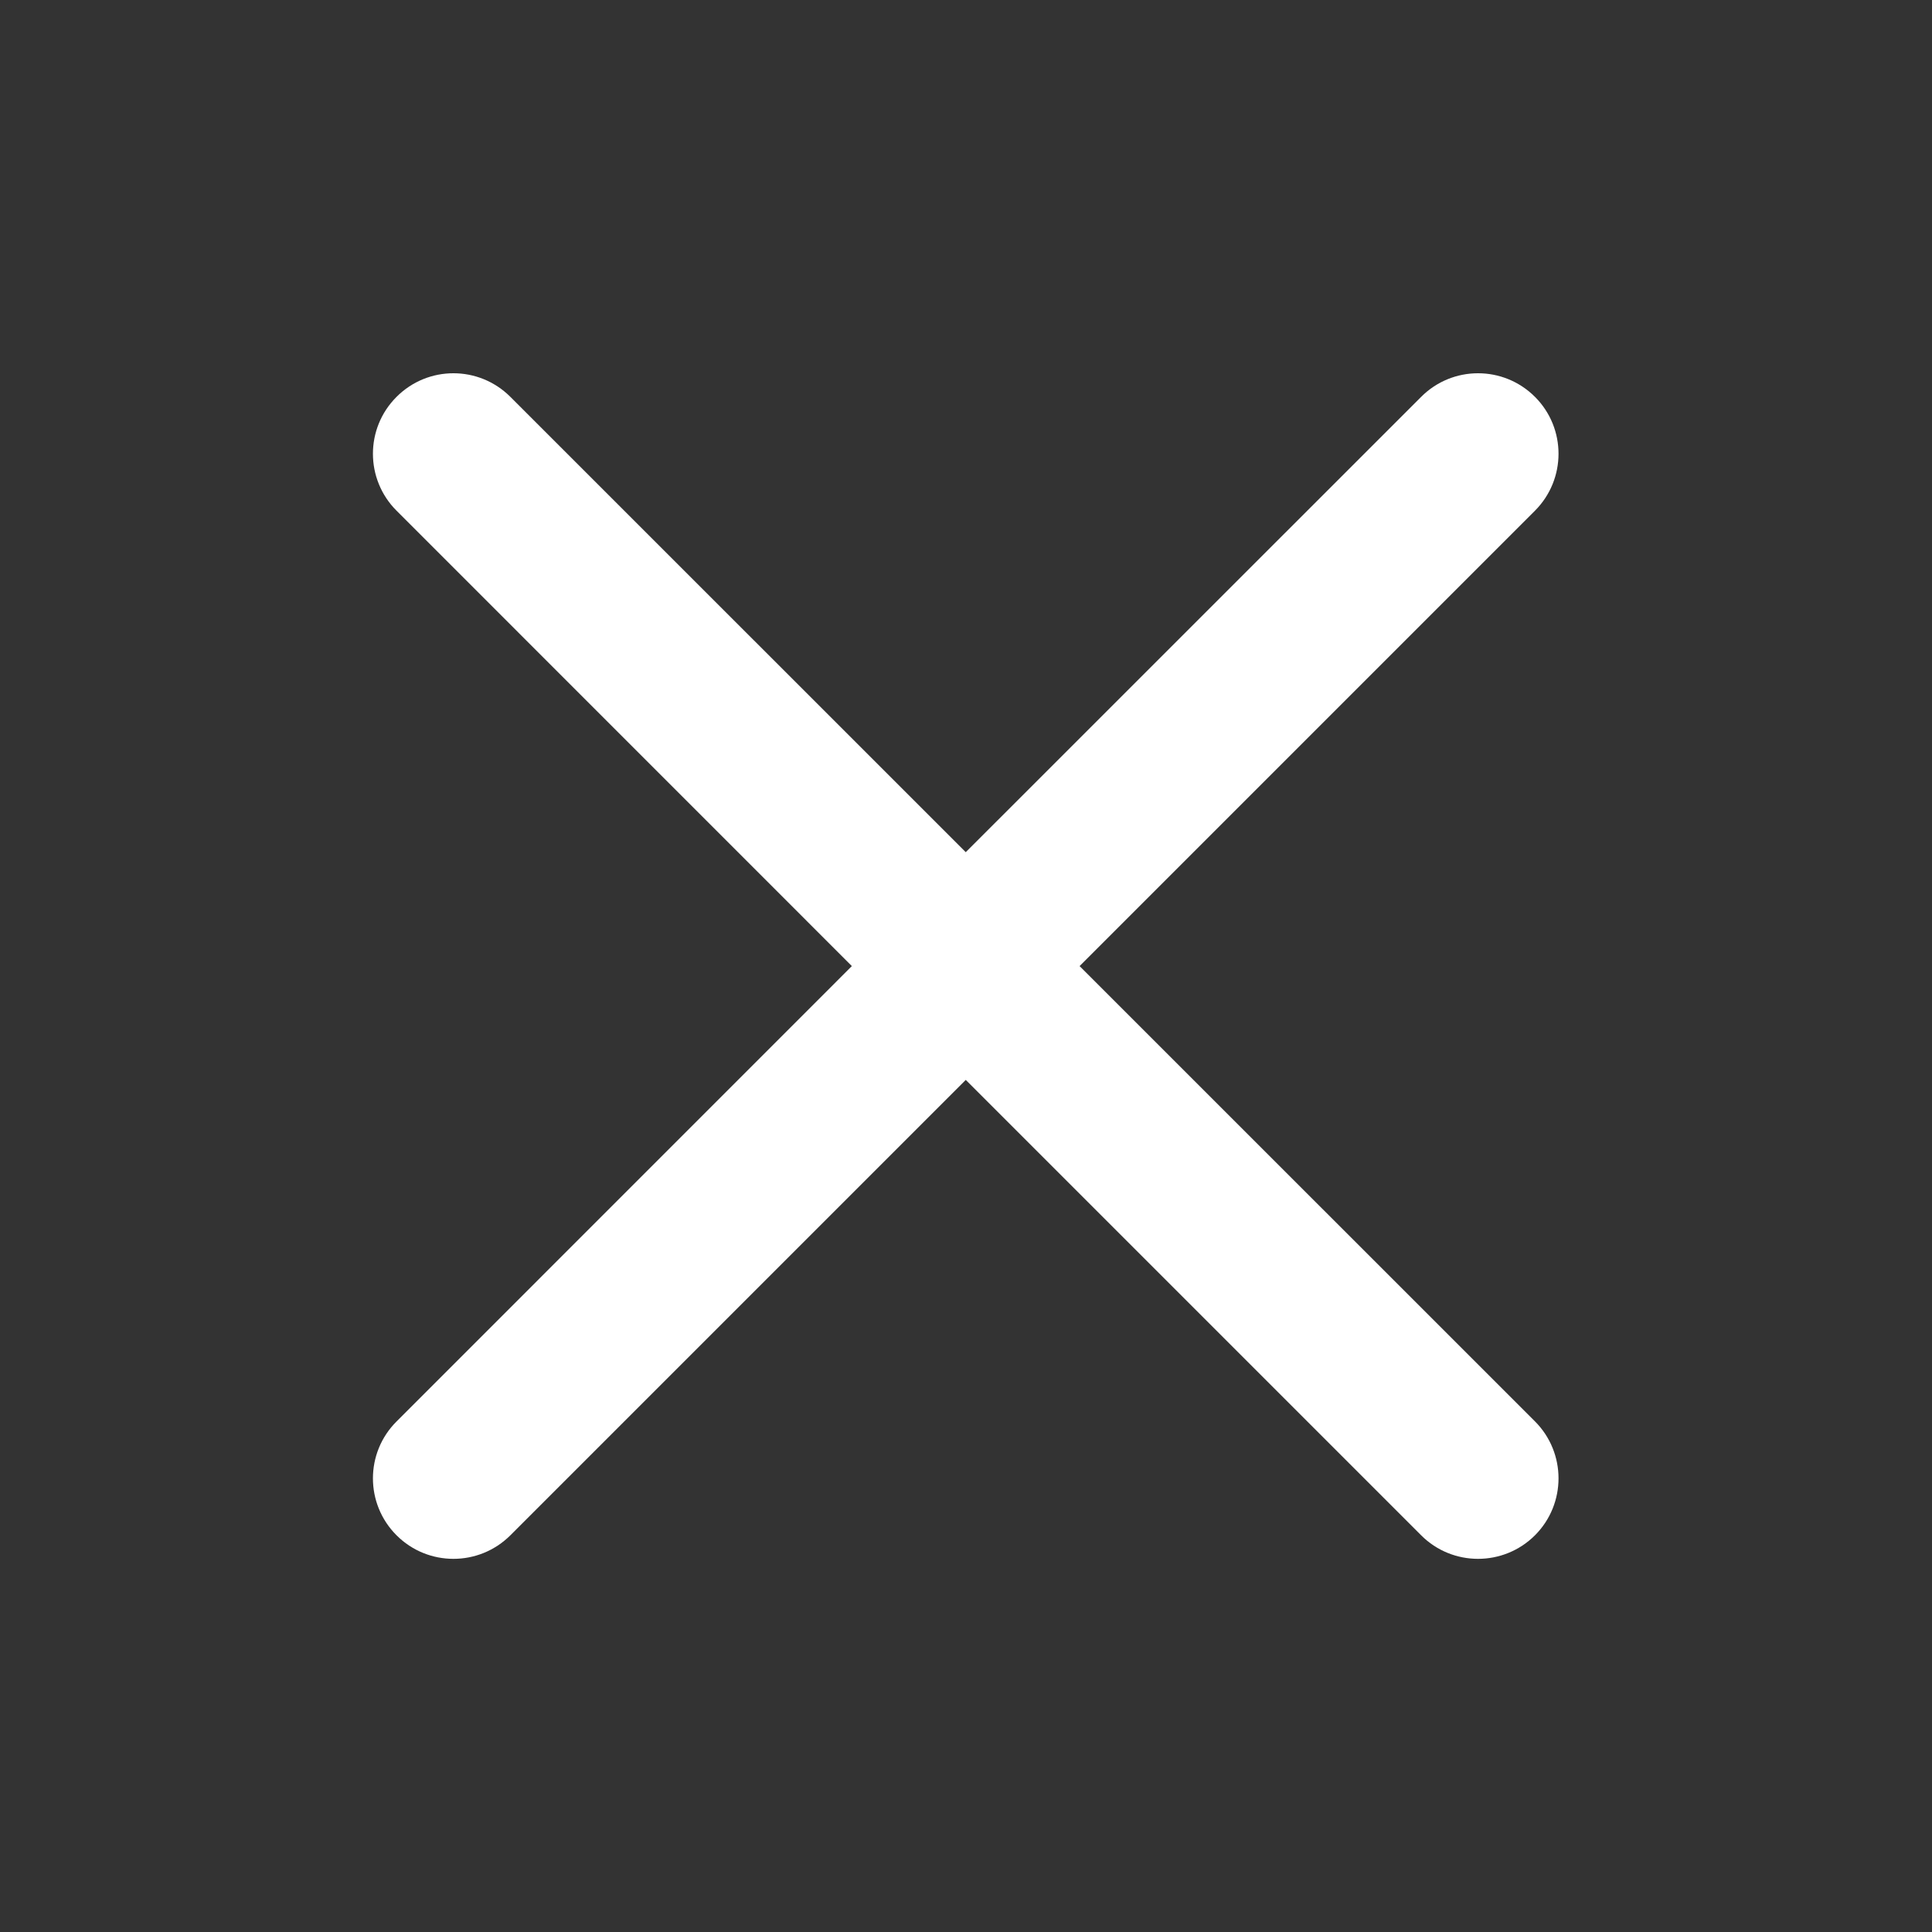 <svg xmlns="http://www.w3.org/2000/svg" width="24" height="24" viewBox="0 0 24 24" fill="none">
  <rect x="0" y="0" width="24" height="24" fill="#333333" stroke="none"/>
  <path fill-rule="evenodd" clip-rule="evenodd" d="M11.997 13.415L17.654 19.072C18.044 19.462 18.677 19.462 19.068 19.072C19.458 18.681 19.458 18.048 19.068 17.657L13.411 12.001L19.068 6.344C19.458 5.953 19.458 5.32 19.068 4.93C18.677 4.539 18.044 4.539 17.654 4.93L11.997 10.586L6.34 4.93C5.949 4.539 5.316 4.539 4.926 4.93C4.535 5.32 4.535 5.953 4.926 6.344L10.582 12.001L4.926 17.658C4.535 18.048 4.535 18.681 4.926 19.072C5.316 19.462 5.949 19.462 6.34 19.072L11.997 13.415Z" fill="white"/>
</svg>